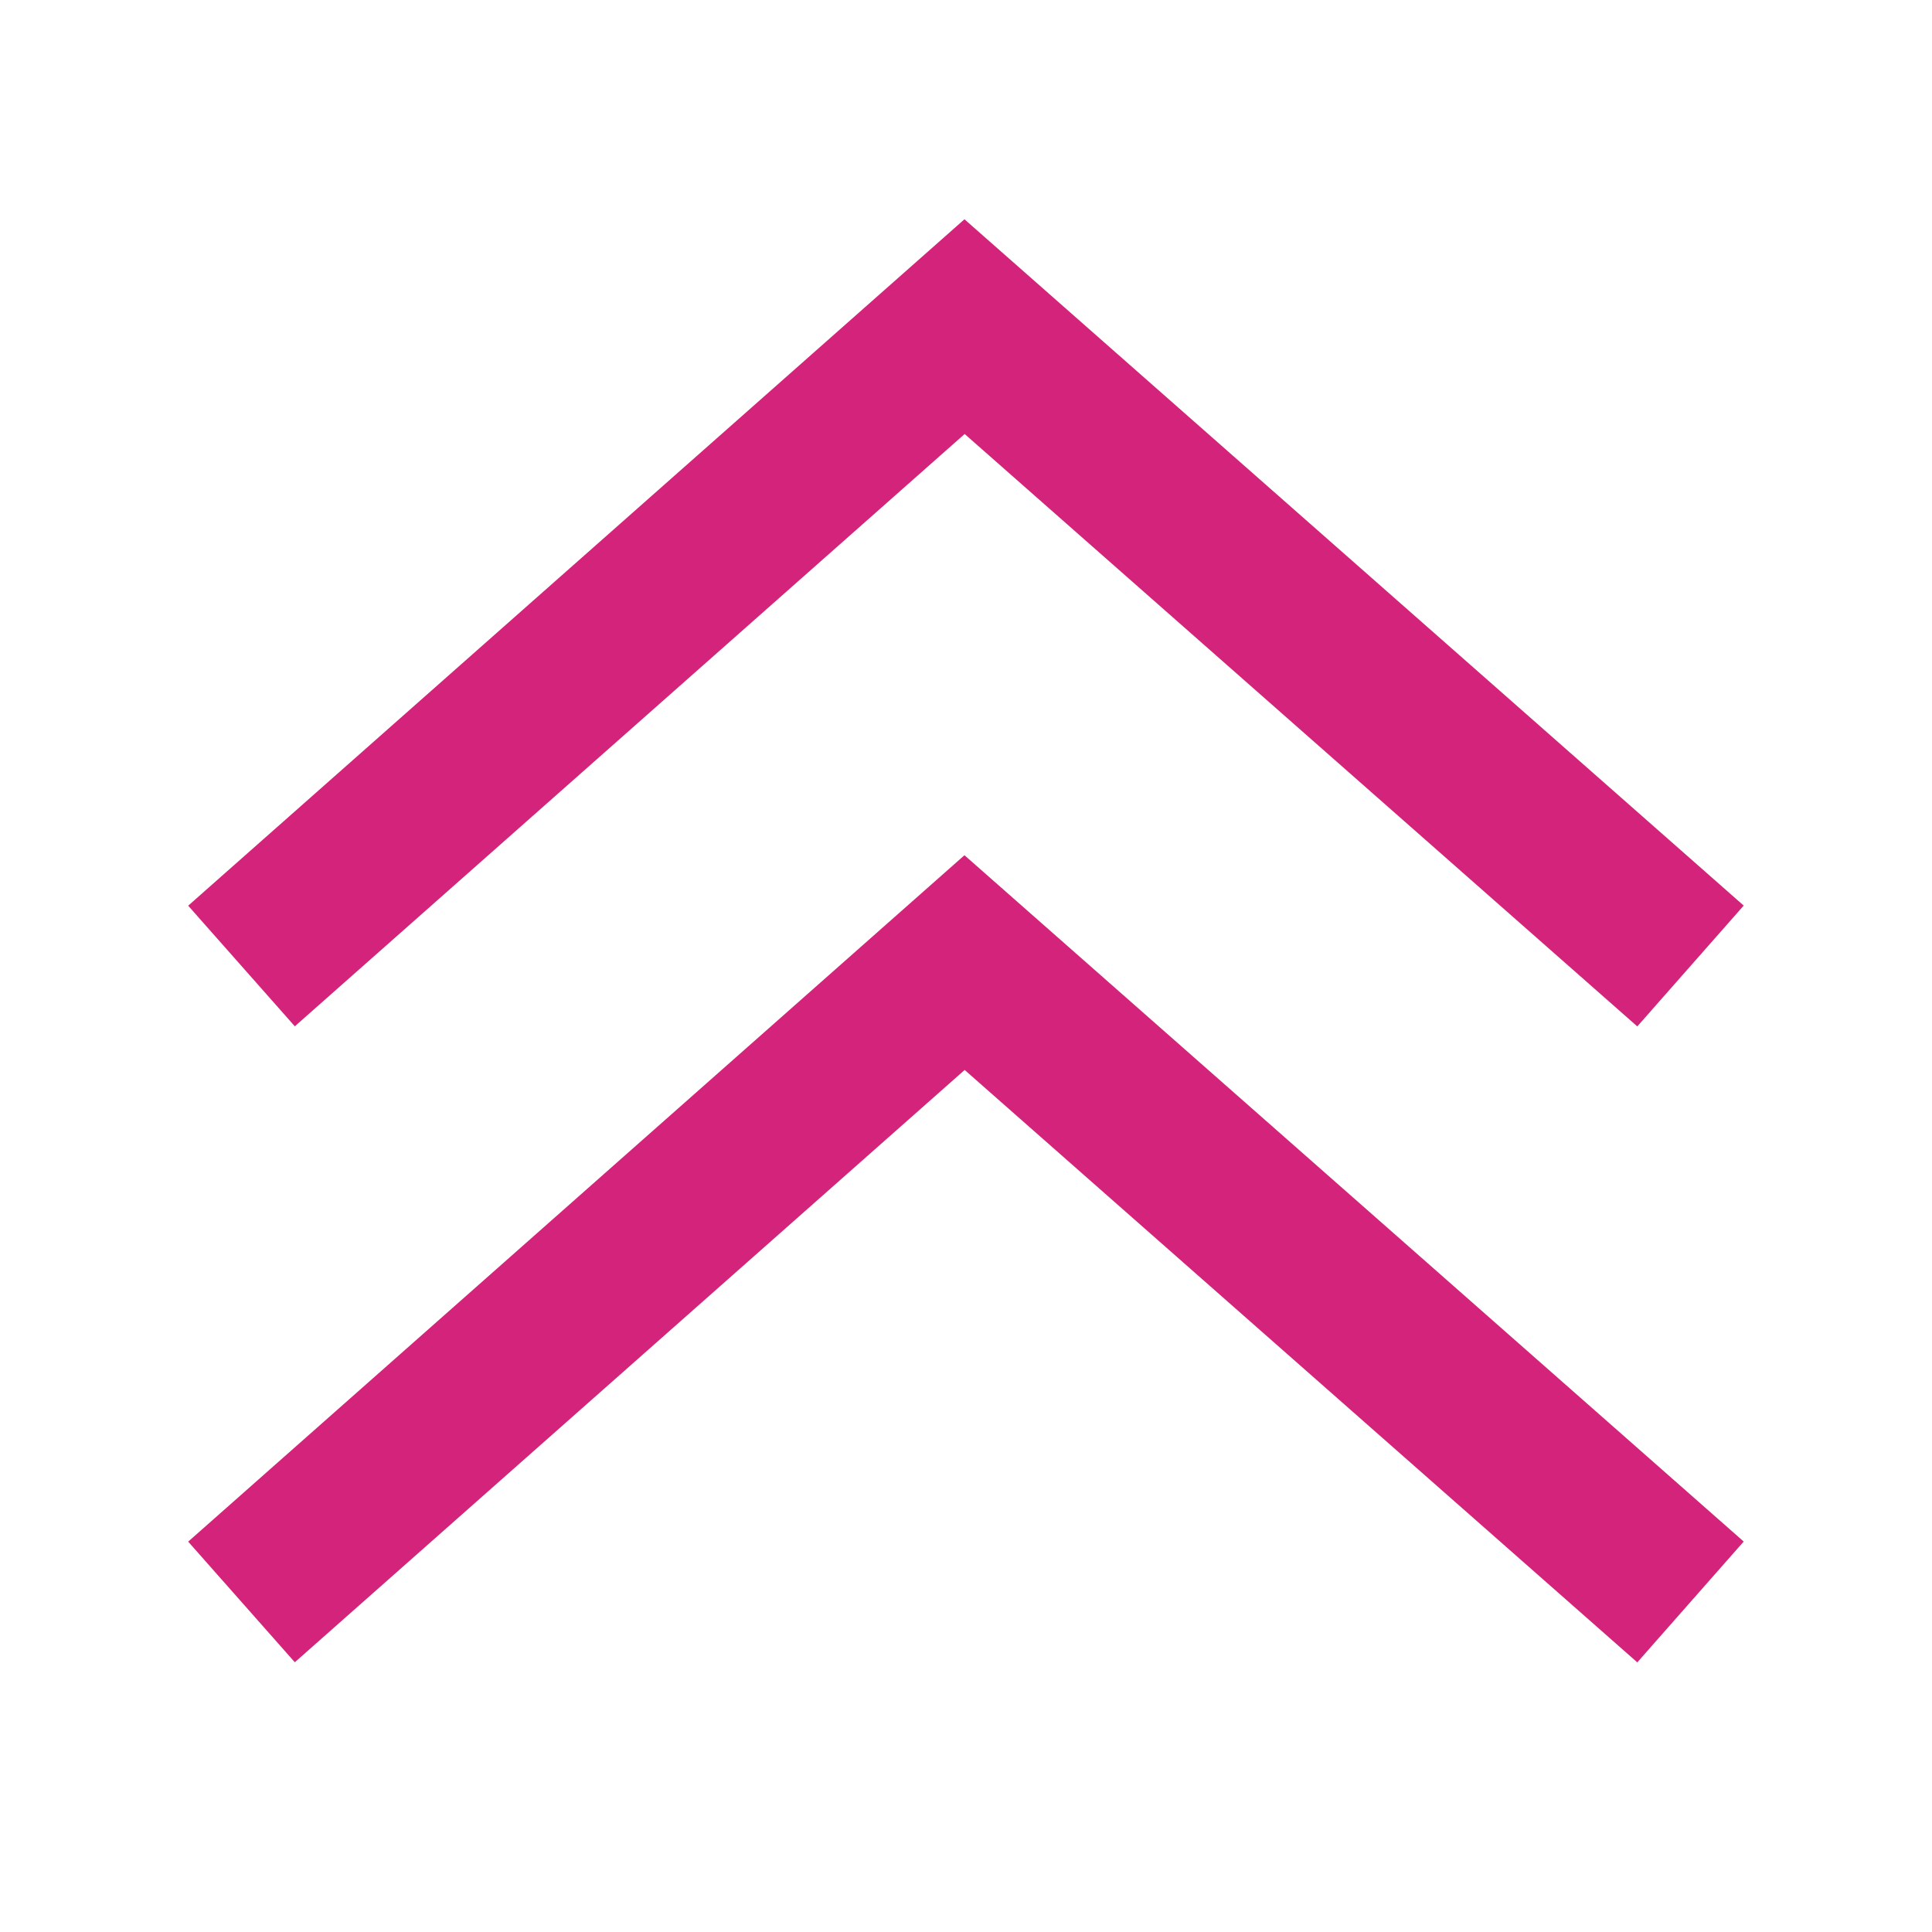 <?xml version="1.0" standalone="no"?><!DOCTYPE svg PUBLIC "-//W3C//DTD SVG 1.1//EN" "http://www.w3.org/Graphics/SVG/1.1/DTD/svg11.dtd"><svg t="1587473220287" class="icon" viewBox="0 0 1024 1024" version="1.1" xmlns="http://www.w3.org/2000/svg" p-id="1101" xmlns:xlink="http://www.w3.org/1999/xlink" width="200" height="200"><defs><style type="text/css"></style></defs><path d="M511.29 230.03L867.8 544.02l56.4-64.04-413.02-363.76L99.74 480.04l56.52 63.92z" p-id="1102" fill="#d4237a"></path><path d="M99.74 817.1l56.52 63.93L511.29 567.1 867.8 881.09l56.4-64.04-413.02-363.76z" p-id="1103" fill="#d4237a"></path></svg>